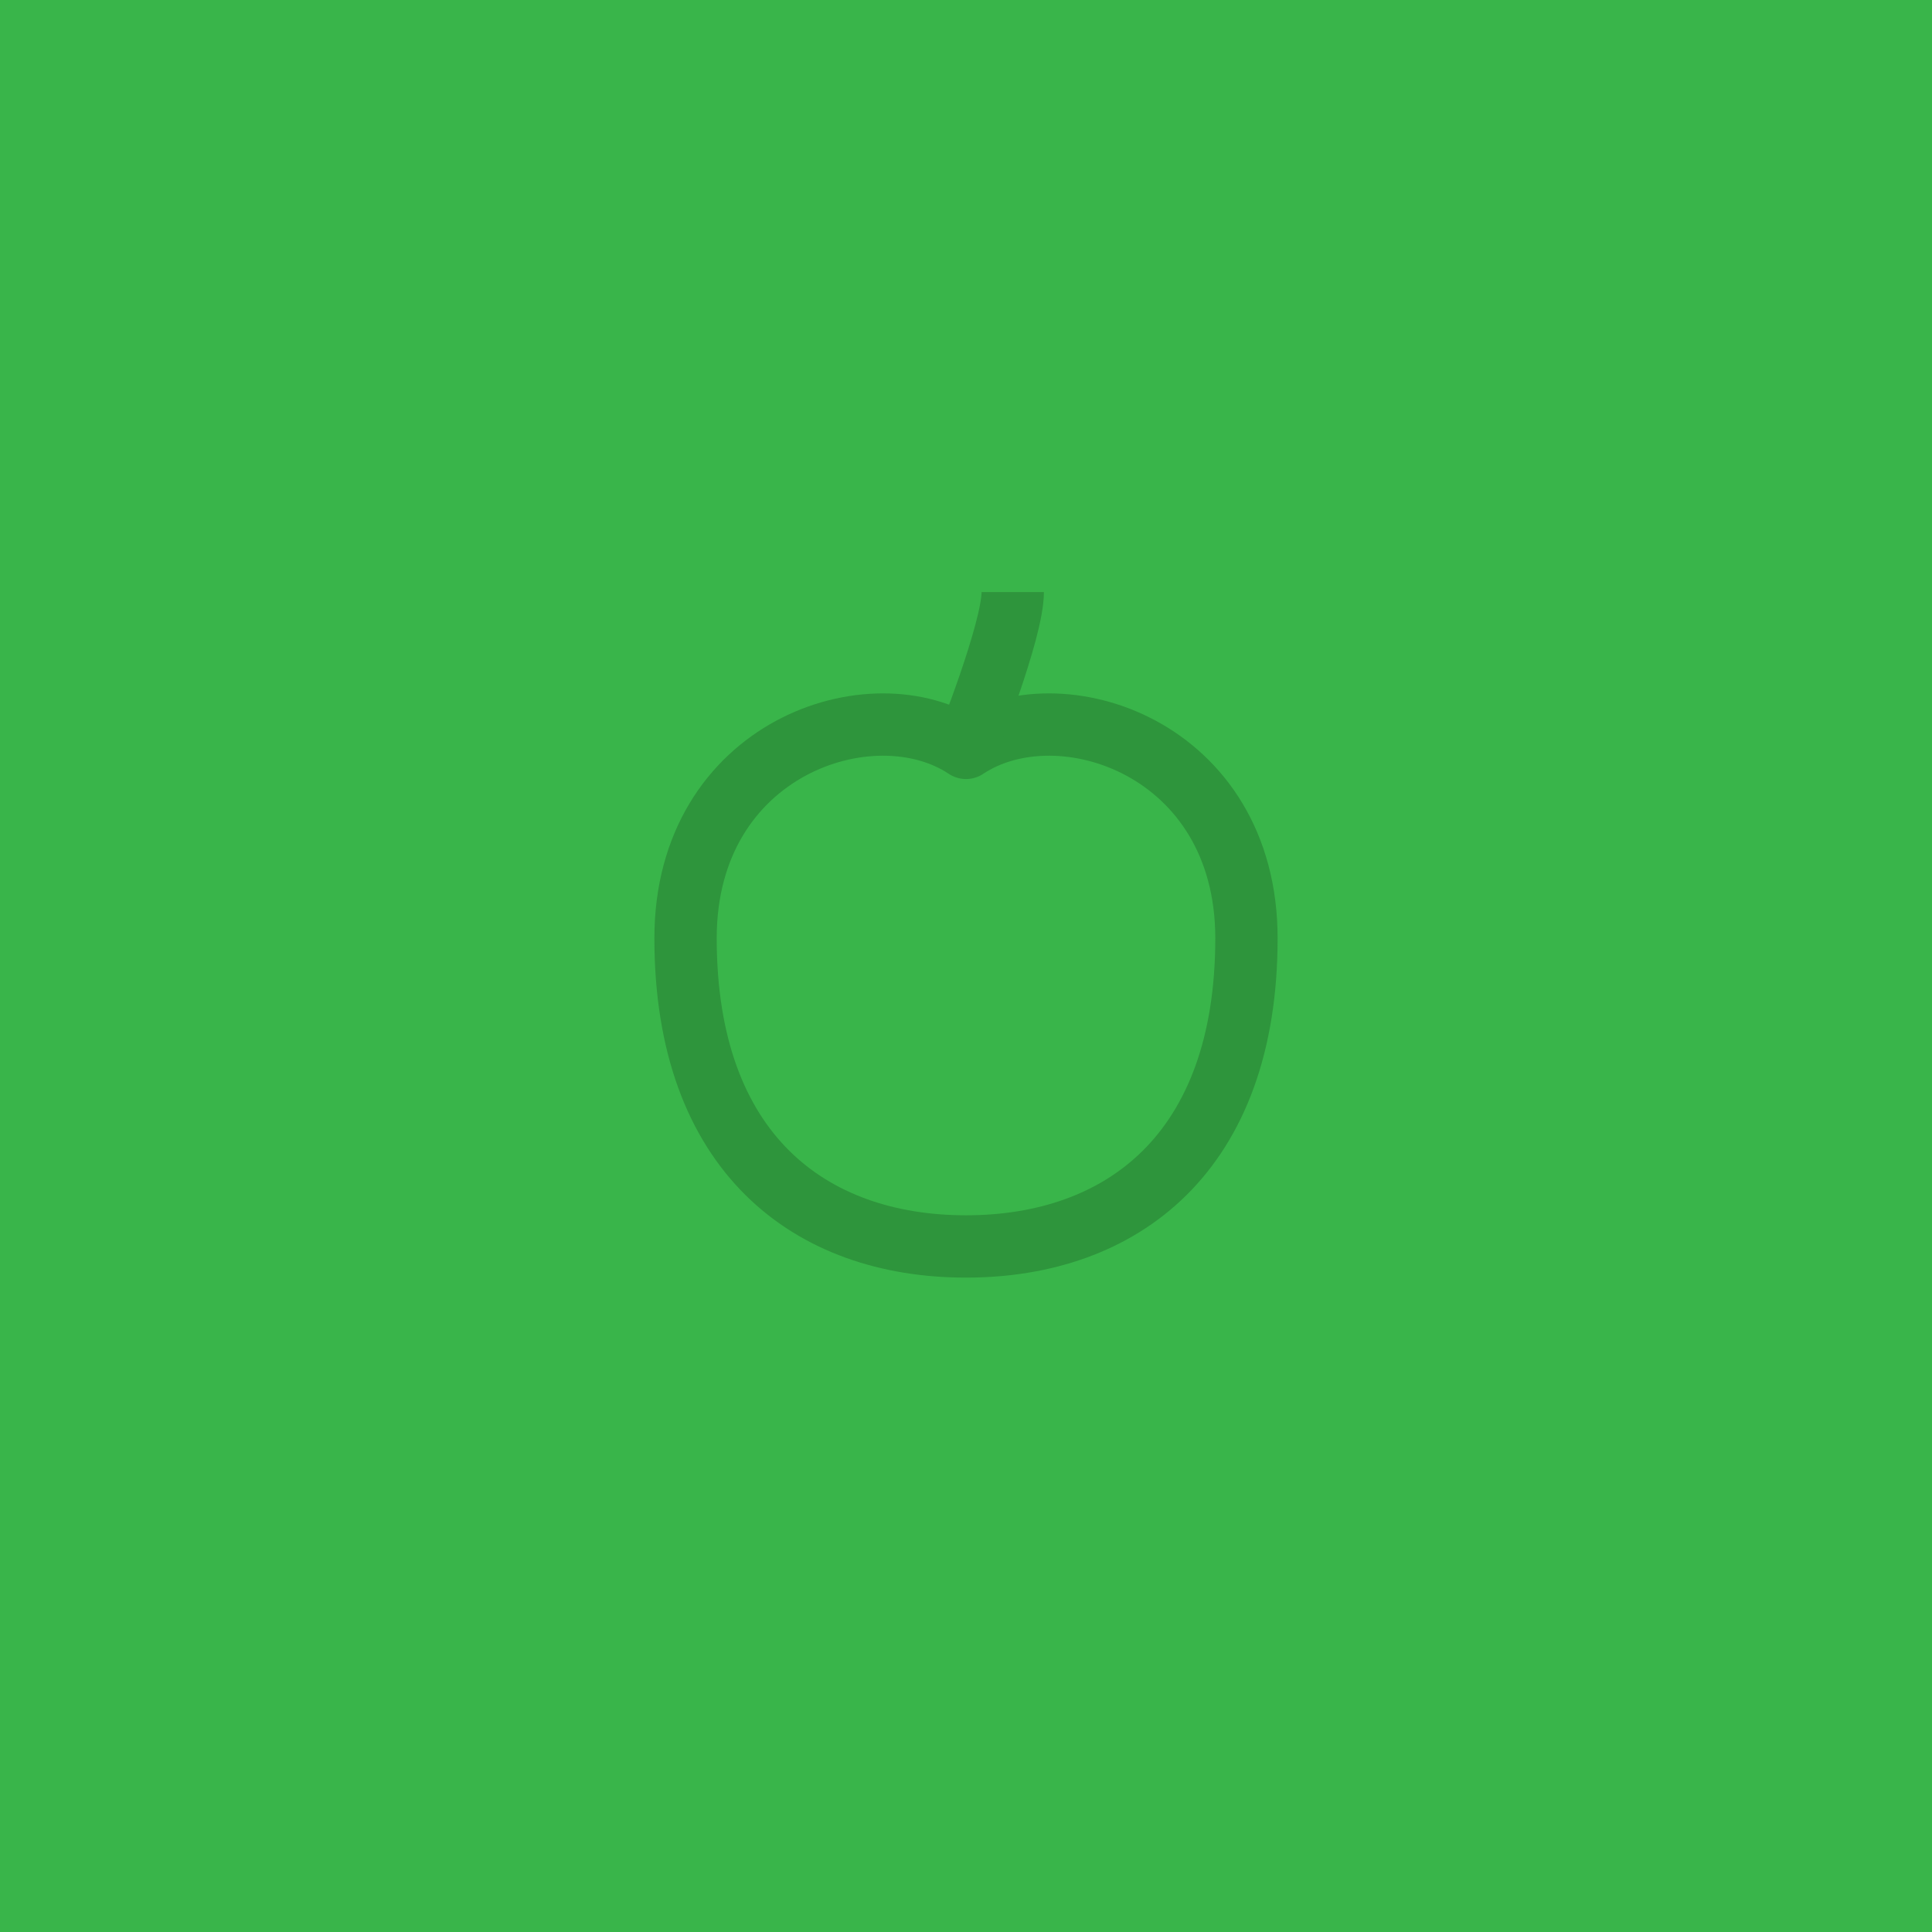 <svg version="1.1" xmlns="http://www.w3.org/2000/svg" xmlns:xlink="http://www.w3.org/1999/xlink" width="62" height="62" viewBox="0,0,62,62"><g transform="translate(-209,-149)"><g data-paper-data="{&quot;isPaintingLayer&quot;:true}" fill-rule="nonzero" stroke-linecap="butt" stroke-miterlimit="10" stroke-dasharray="" stroke-dashoffset="0" style="mix-blend-mode: normal"><path d="M209,211v-62h62v62z" fill="#39b54a" stroke="none" stroke-width="0" stroke-linejoin="round"/><path d="M218,202v-44h44v44z" fill="#39b54a" stroke="none" stroke-width="1" stroke-linejoin="miter"/><path d="M249,179.11c0,6.89 -4,9.89 -9,9.89c-5,0 -9,-3 -9,-9.89c0,-6.11 6,-8.11 9,-6.11c3,-2 9,0 9,6.11z" fill="none" stroke="#2e953c" stroke-width="2" stroke-linejoin="round"/><path d="M241.5,168c0,1.25 -1.5,5 -1.5,5" fill="none" stroke="#2e953c" stroke-width="2" stroke-linejoin="round"/></g></g></svg>